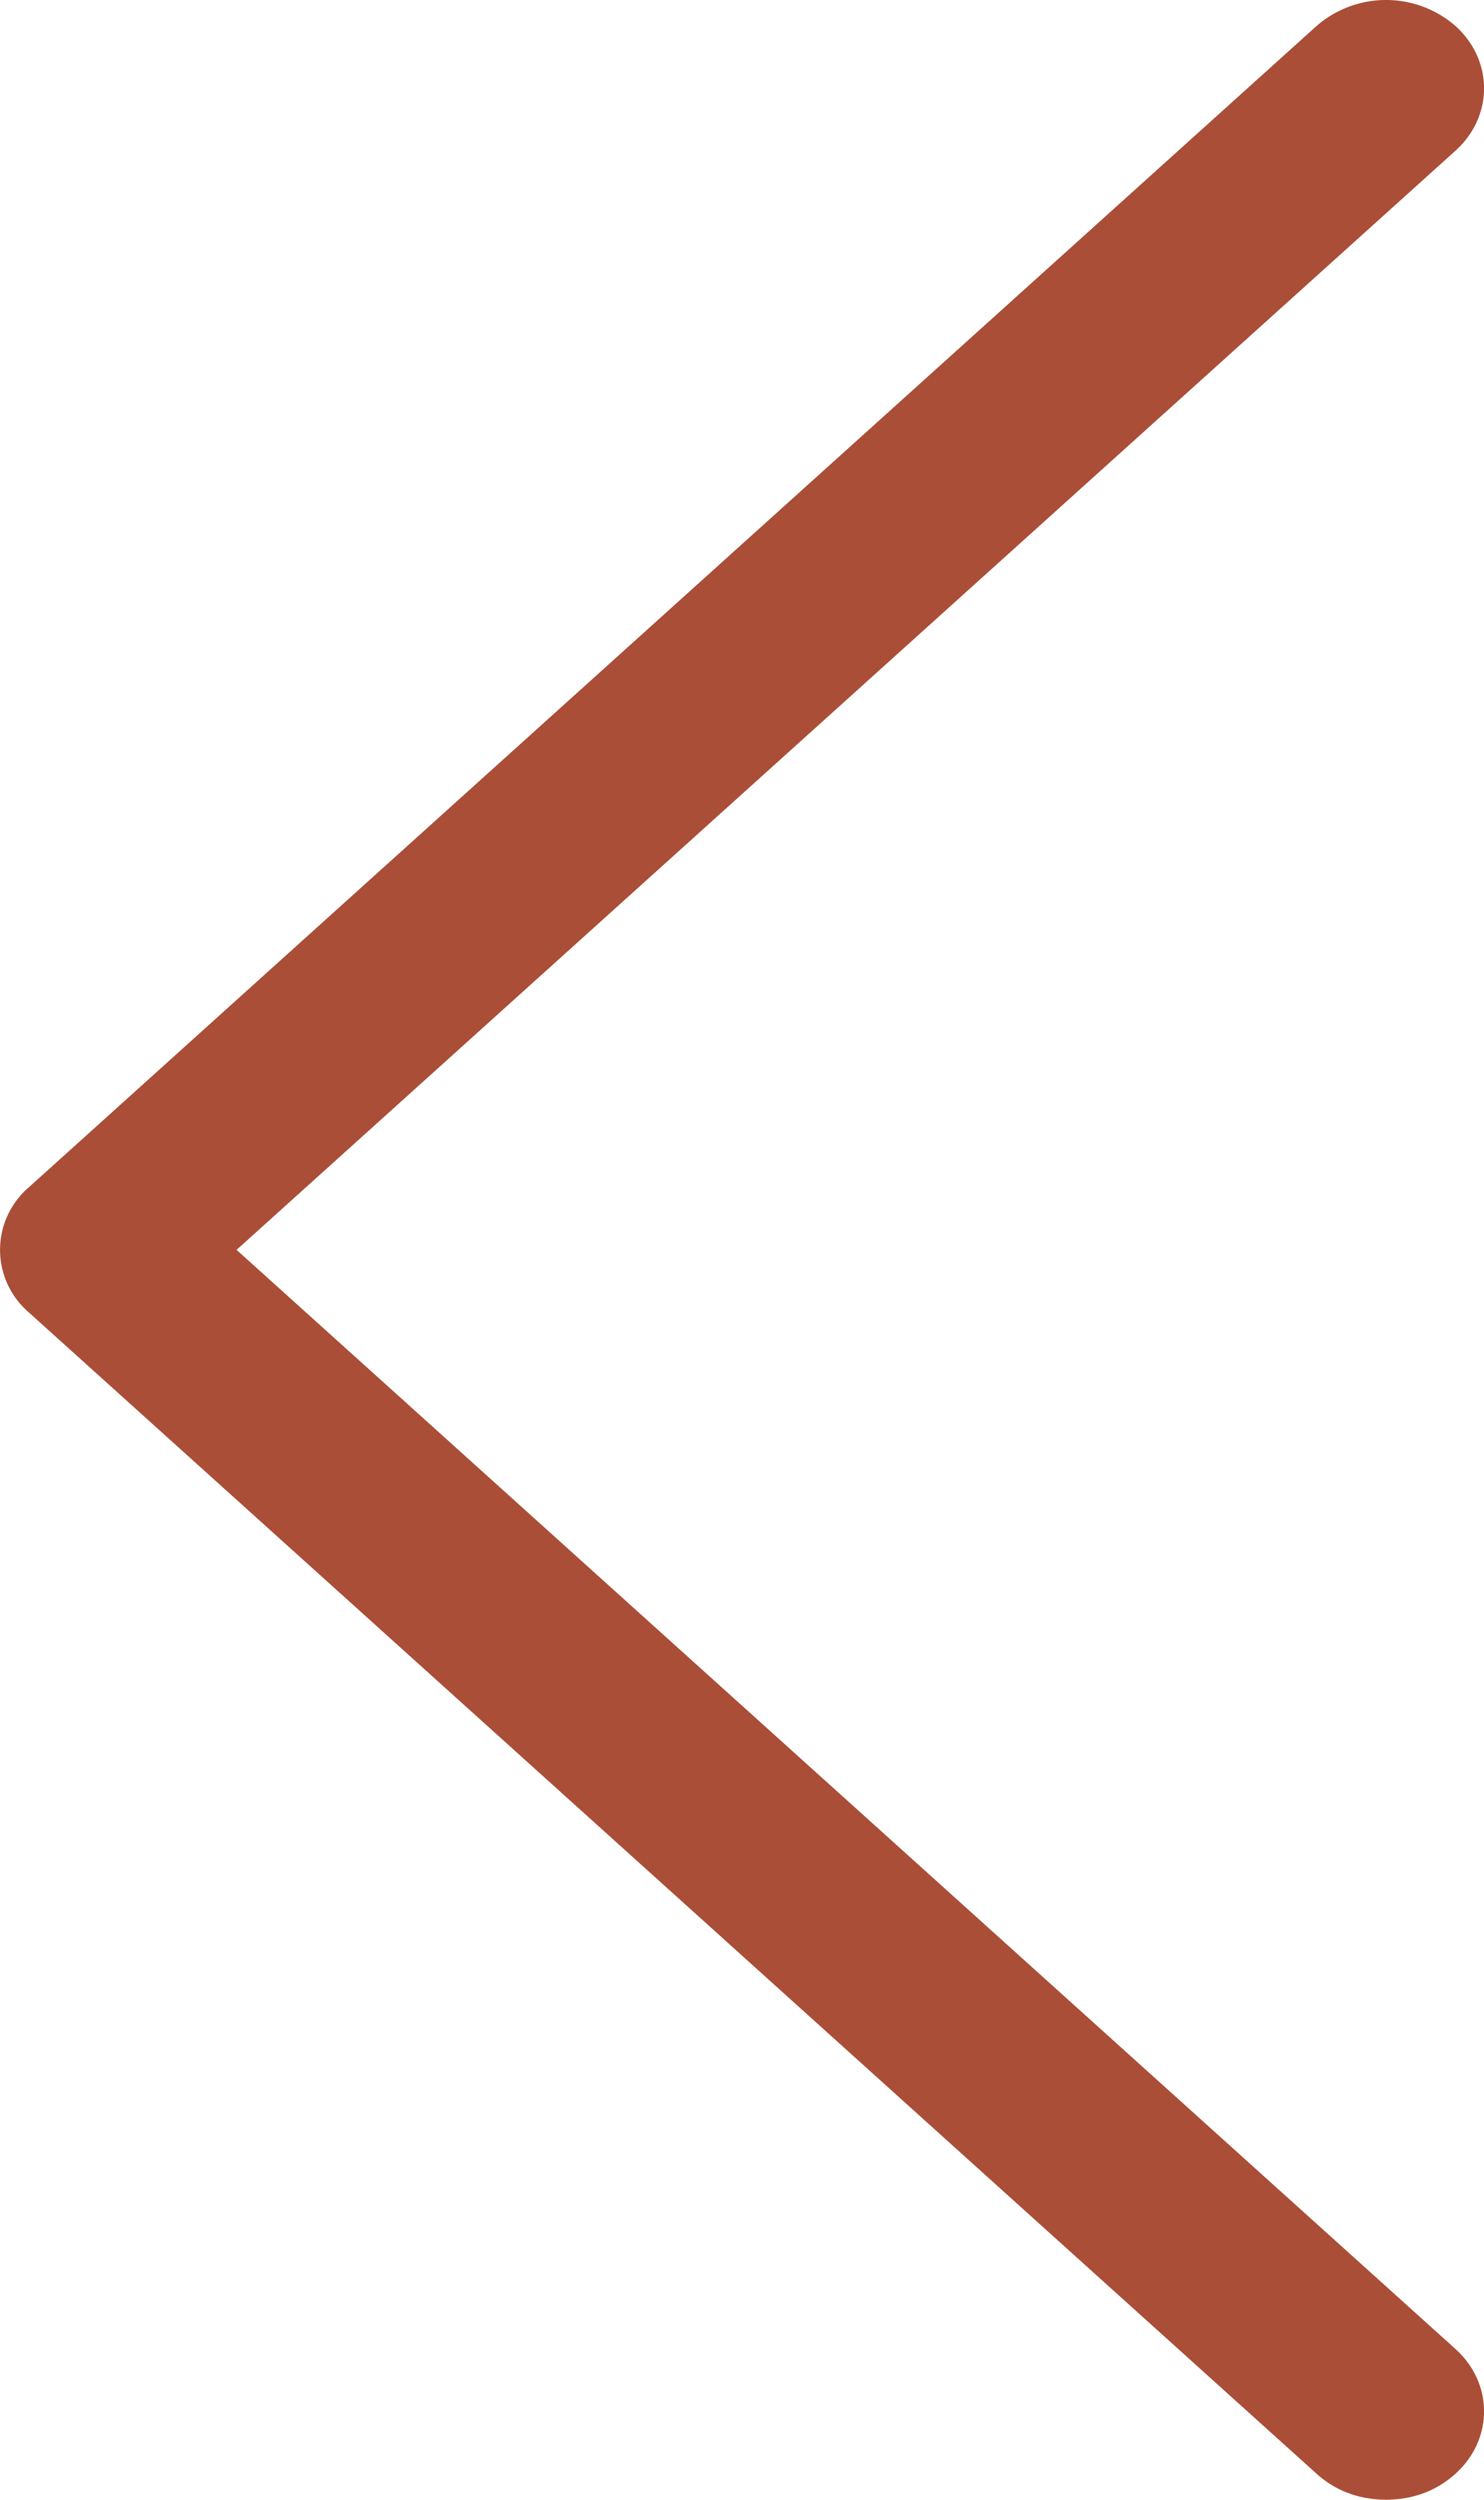 <svg width="19" height="32" viewBox="0 0 19 32" fill="none" xmlns="http://www.w3.org/2000/svg"><path d="M16.858 31.669c.245.22.551.331.888.331.336 0 .642-.11.887-.331.49-.441.49-1.159 0-1.6L3.029 16 18.633 1.931c.49-.441.49-1.159 0-1.6a1.355 1.355 0 0 0-1.775 0L.368 15.2a1.055 1.055 0 0 0 0 1.6l16.49 14.869z" fill="#AA4E37"/></svg>